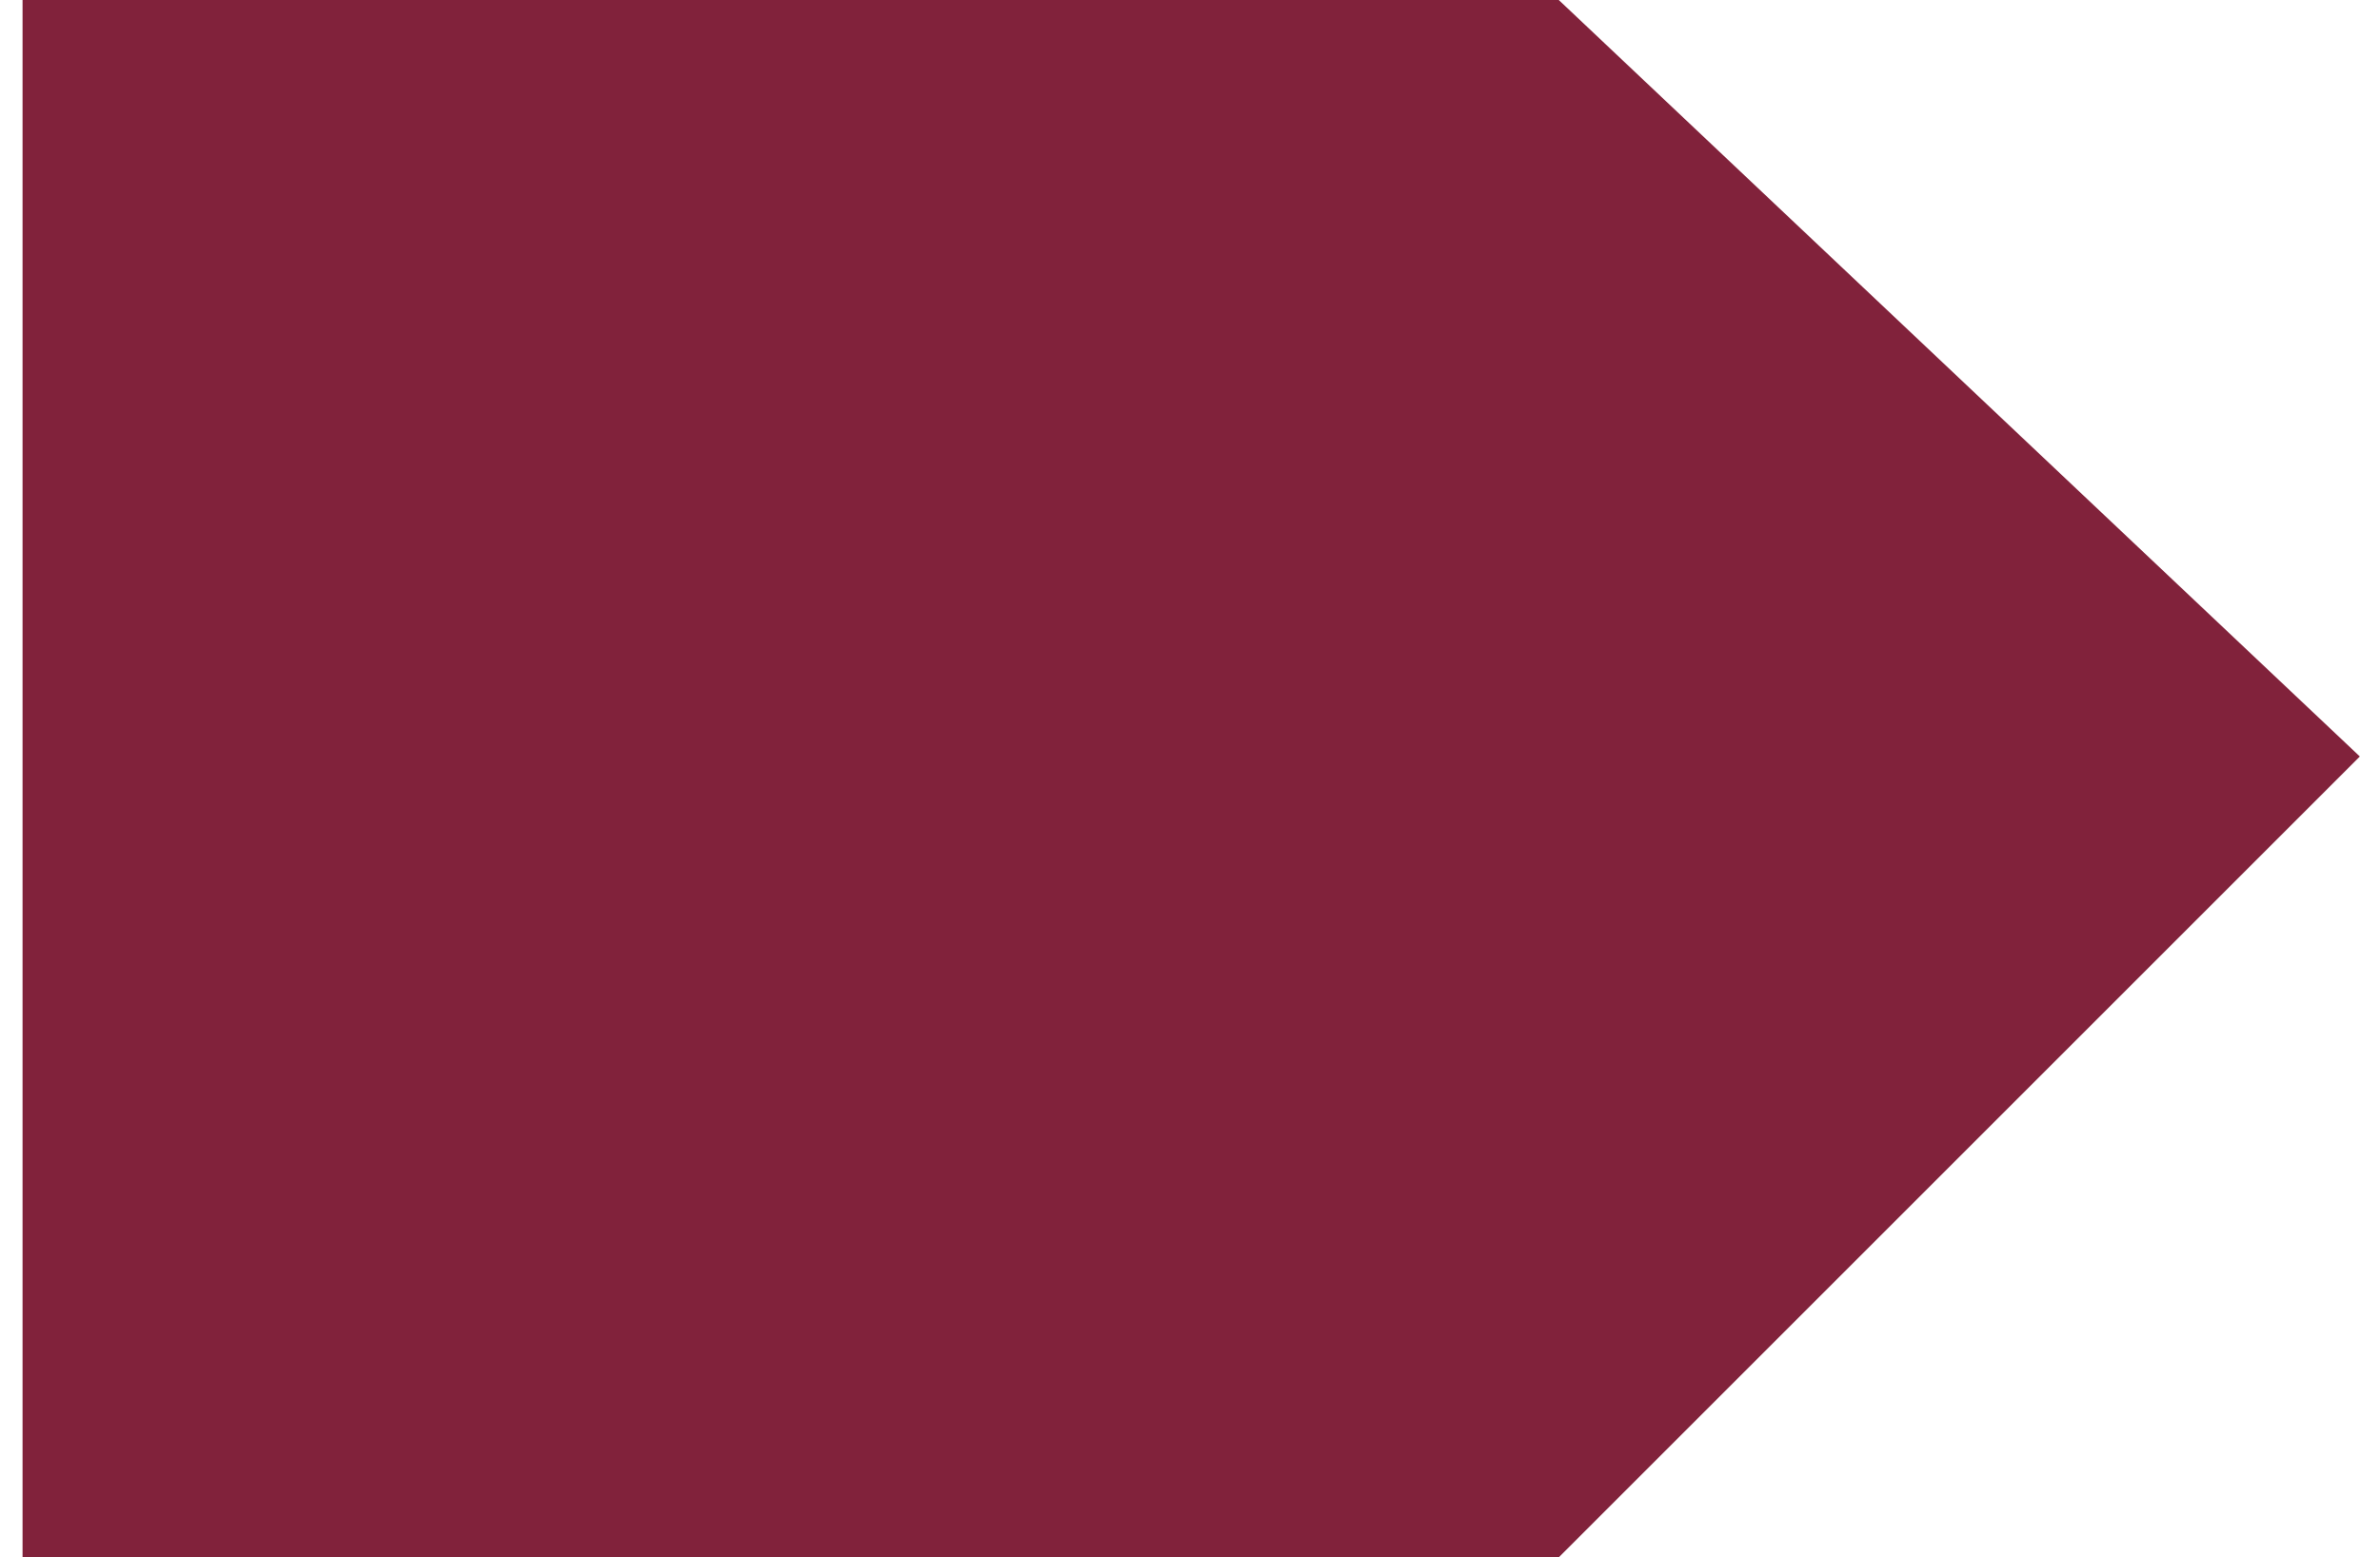 <svg
        xmlns="http://www.w3.org/2000/svg"
        xmlns:xlink="http://www.w3.org/1999/xlink"
        width="55px" height="36px">
    <path fill-rule="evenodd"  fill="#81223b"
          d="M0.521,-0.000 L36.022,-0.000 L54.534,17.487 L36.022,36.000 L0.521,36.000 L0.521,-0.000 Z"/>
</svg>